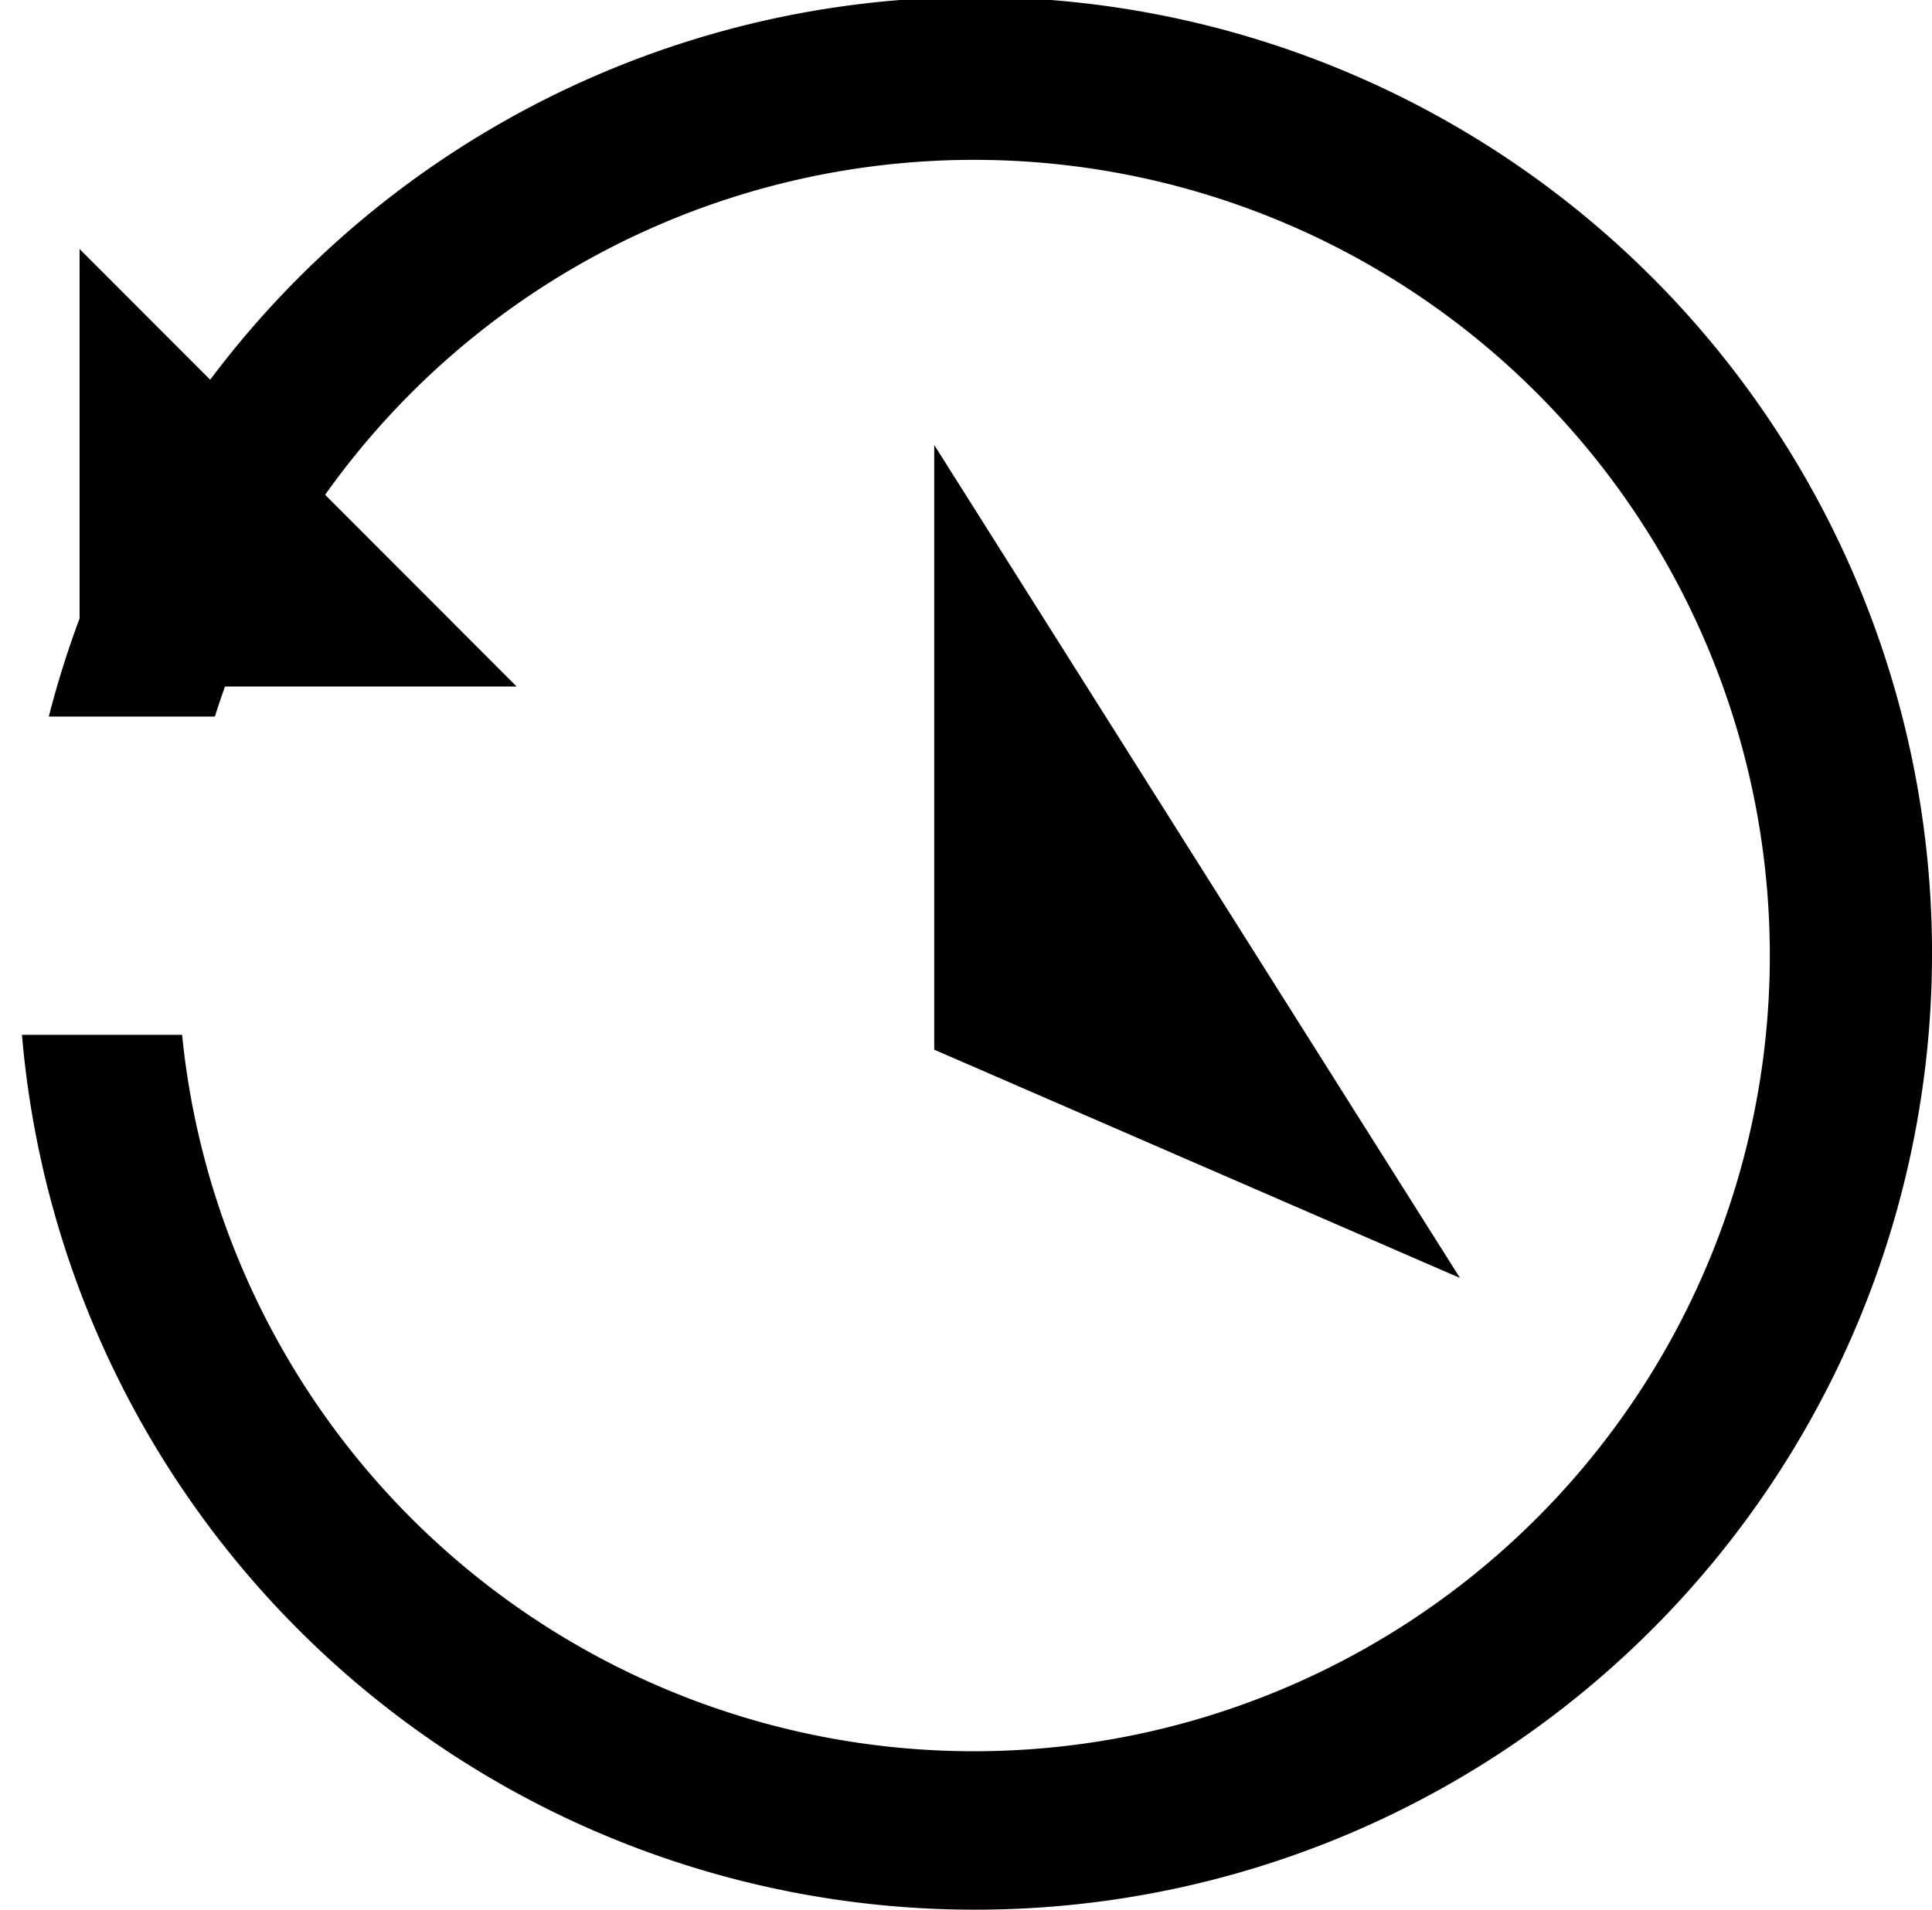 <svg xmlns="http://www.w3.org/2000/svg" viewBox="0 0 18.207 18">
    <g data-name="Recent Search">
        <g data-name="Group 4926">
            <path data-name="Subtraction 9" d="M8.987 18A9.009 9.009 0 0 1 0 9.754h1.509a7.5 7.5 0 1 0 .309-3H.253A9.014 9.014 0 1 1 8.987 18z" transform="translate(.207)"/>
        </g>
        <path data-name="Path 1489" d="M10583.739 12344.47v5.7l4.955 2.152" transform="translate(-10574.935 -12340.276)" />
        <path data-name="Path 1506" d="M525.5 15752.688h-4.119v-4.124" transform="translate(-520.631 -15746.217)" style="stroke-width:1.5px;"/>
    </g>
</svg>
